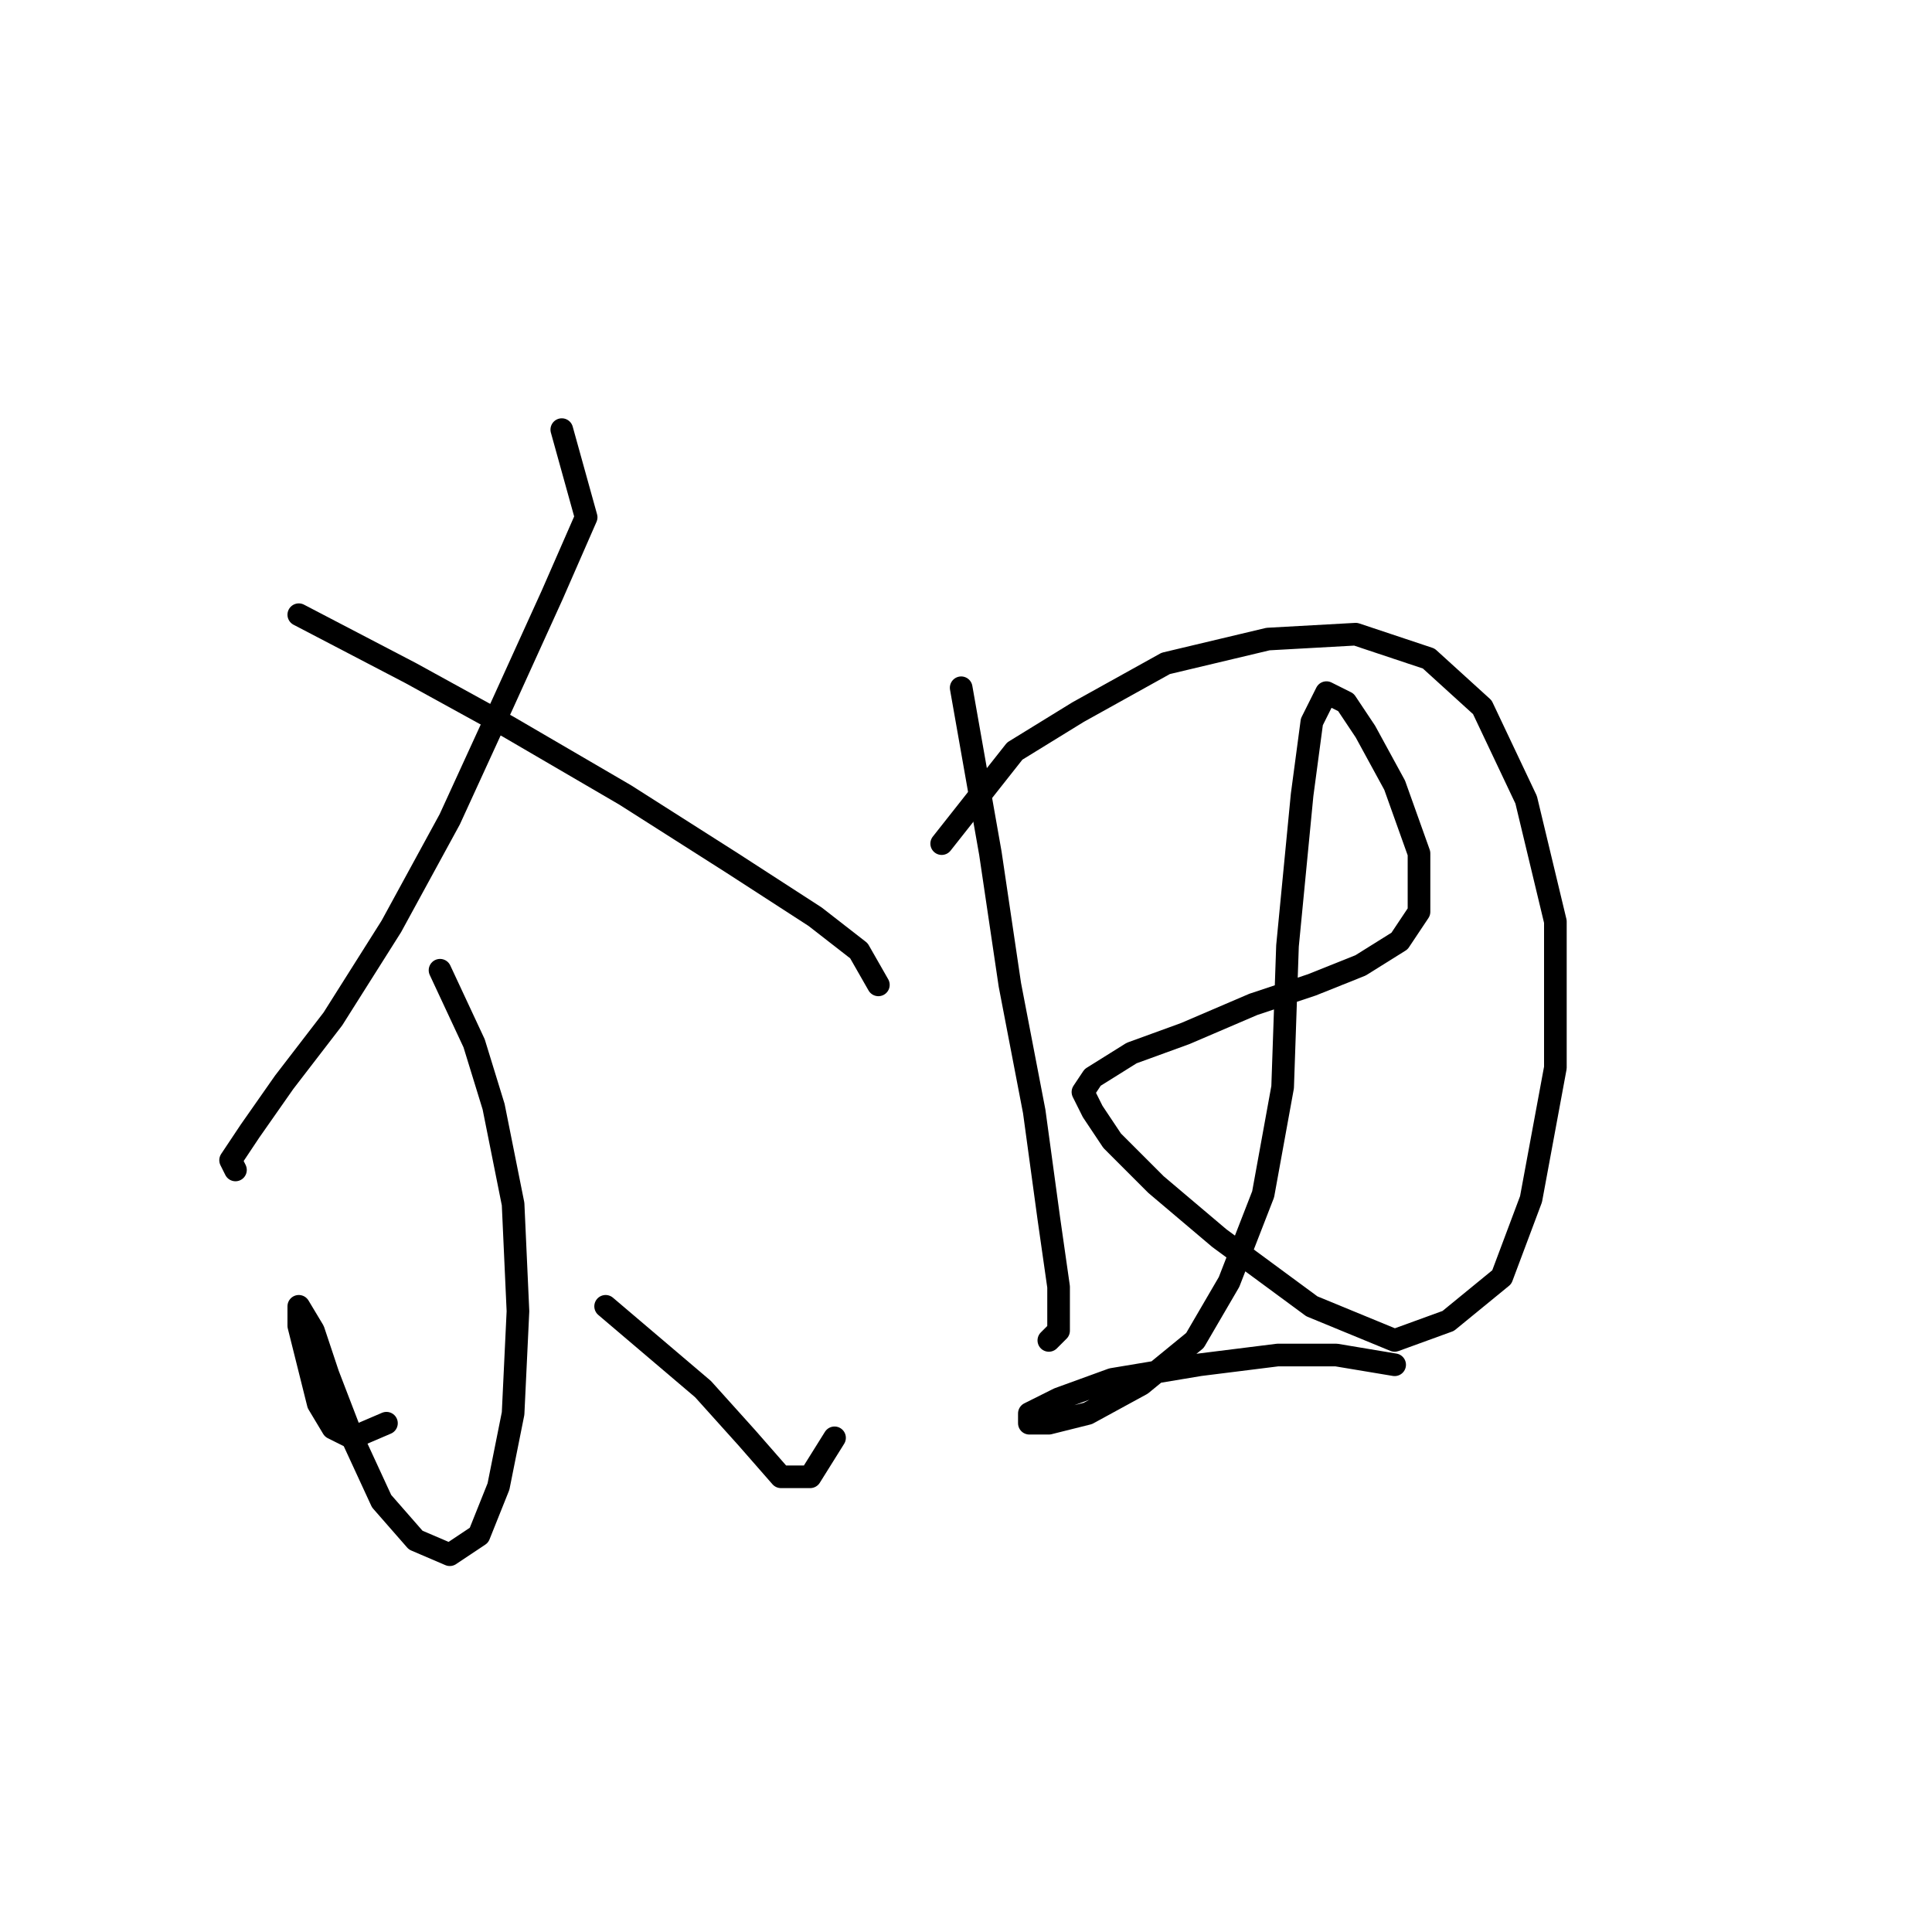 <?xml version="1.0" standalone="no"?>
    <svg width="256" height="256" xmlns="http://www.w3.org/2000/svg" version="1.1">
    <polyline stroke="black" stroke-width="3" stroke-linecap="round" fill="transparent" stroke-linejoin="round" points="74.441 56.928 77.667 68.544 73.15 78.87 66.696 93.068 59.597 108.557 51.853 122.755 44.108 135.017 37.655 143.407 33.137 149.861 30.556 153.733 31.201 155.023 31.201 155.023 " />
        <polyline stroke="black" stroke-width="3" stroke-linecap="round" fill="transparent" stroke-linejoin="round" points="39.591 81.452 54.434 89.196 67.342 96.295 82.83 105.33 97.028 114.365 108 121.464 113.808 125.982 116.389 130.5 116.389 130.5 " />
        <polyline stroke="black" stroke-width="3" stroke-linecap="round" fill="transparent" stroke-linejoin="round" points="58.306 128.563 62.824 138.244 65.405 146.634 67.987 159.541 68.632 173.739 67.987 187.292 66.051 196.972 63.469 203.426 59.597 206.007 55.08 204.071 50.562 198.908 46.69 190.519 43.463 182.129 41.527 176.321 39.591 173.094 39.591 175.675 40.882 180.838 42.172 186.001 44.108 189.228 46.69 190.519 51.207 188.583 51.207 188.583 " />
        <polyline stroke="black" stroke-width="3" stroke-linecap="round" fill="transparent" stroke-linejoin="round" points="80.249 173.094 93.156 184.065 98.964 190.519 103.482 195.682 107.354 195.682 110.581 190.519 110.581 190.519 " />
        <polyline stroke="black" stroke-width="3" stroke-linecap="round" fill="transparent" stroke-linejoin="round" points="127.361 91.132 131.233 113.075 133.814 130.5 137.041 147.279 138.977 161.477 140.268 170.512 140.268 176.321 138.977 177.611 138.977 177.611 " />
        <polyline stroke="black" stroke-width="3" stroke-linecap="round" fill="transparent" stroke-linejoin="round" points="124.779 111.784 134.46 99.522 142.849 94.359 154.466 87.905 168.019 84.679 179.635 84.033 189.316 87.26 196.415 93.714 202.223 105.976 206.095 122.11 206.095 141.471 202.868 158.896 198.996 169.222 191.897 175.03 184.798 177.611 173.827 173.094 161.565 164.059 153.175 156.96 147.367 151.151 144.785 147.279 143.495 144.698 144.785 142.762 149.948 139.535 157.047 136.953 166.083 133.081 173.827 130.5 180.281 127.918 185.443 124.691 188.025 120.819 188.025 113.075 184.798 104.04 180.926 96.941 178.344 93.068 175.763 91.778 173.827 95.65 172.536 105.33 170.6 125.337 169.955 144.052 167.373 158.25 162.856 169.867 158.338 177.611 151.239 183.42 144.14 187.292 138.977 188.583 136.396 188.583 136.396 187.292 140.268 185.356 147.367 182.774 158.984 180.838 169.309 179.547 177.054 179.547 184.798 180.838 184.798 180.838 " />
        </svg>